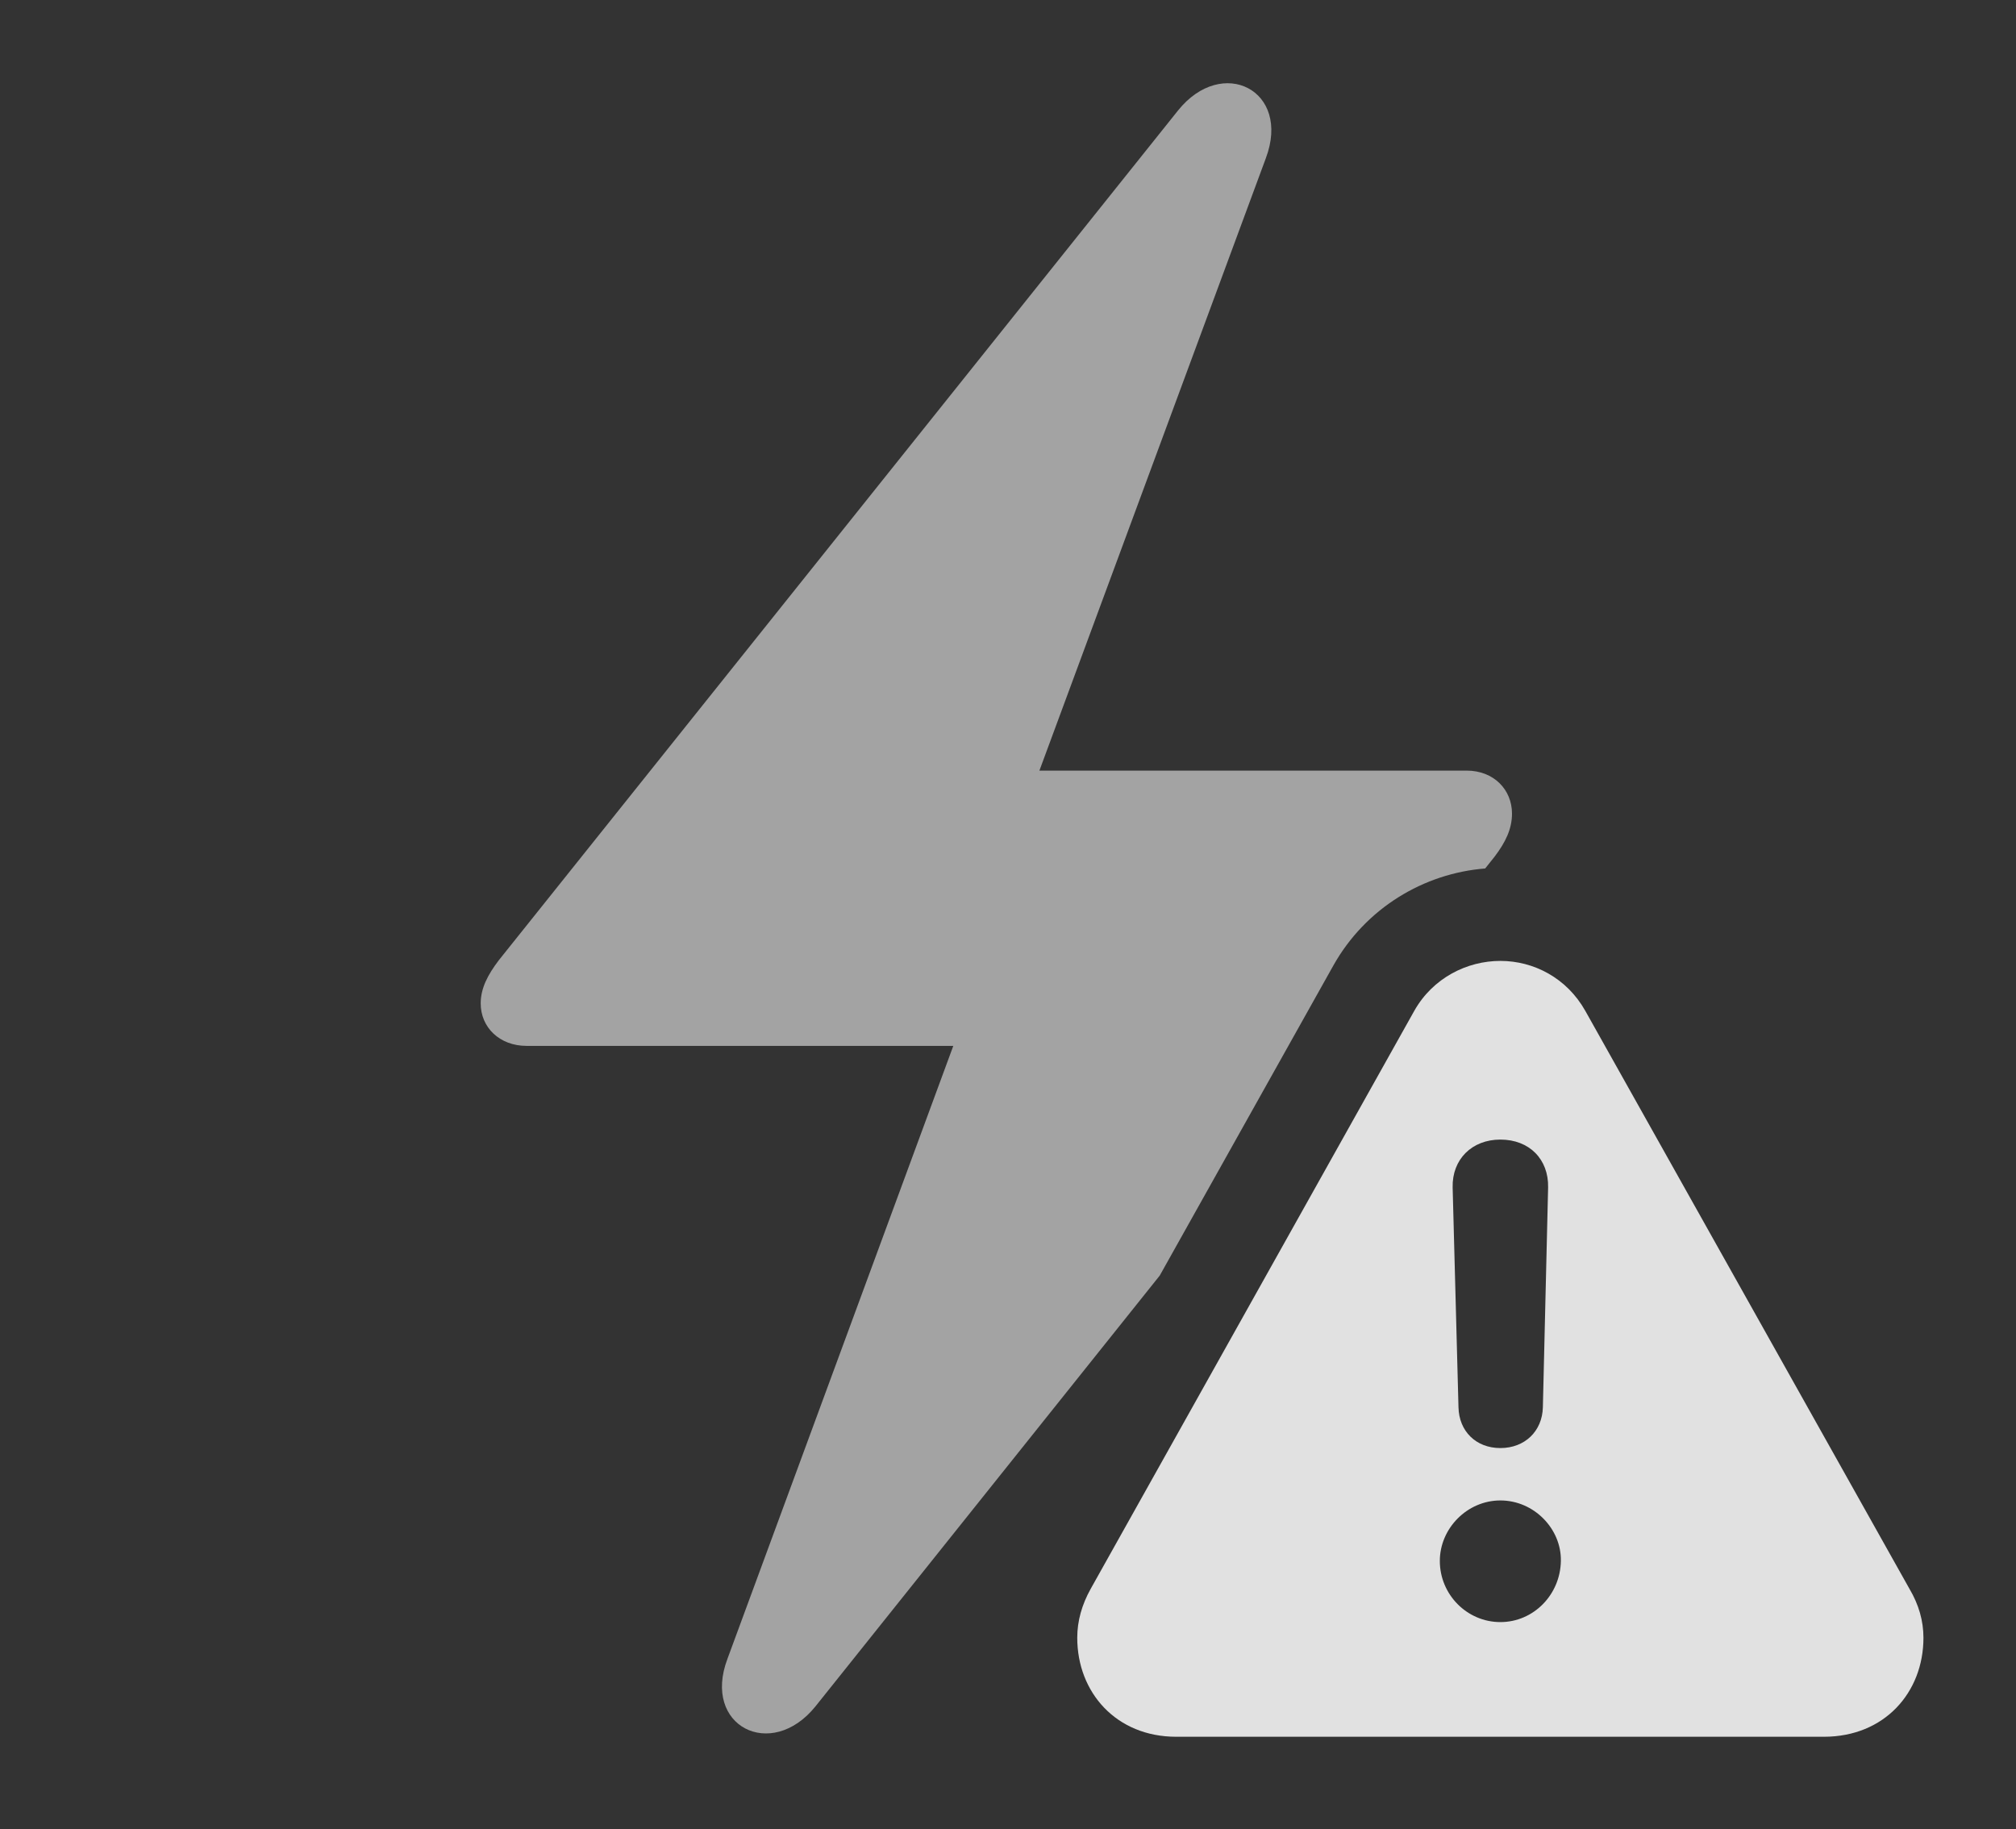 <?xml version="1.0" encoding="UTF-8"?>
<!--Generator: Apple Native CoreSVG 232.5-->
<!DOCTYPE svg
PUBLIC "-//W3C//DTD SVG 1.1//EN"
       "http://www.w3.org/Graphics/SVG/1.1/DTD/svg11.dtd">
<svg version="1.1" xmlns="http://www.w3.org/2000/svg" xmlns:xlink="http://www.w3.org/1999/xlink" width="33.828" height="30.693">
 <rect width="100%" height="100%" fill="#333333" stroke="none"/>
 <g>
  <rect height="30.693" opacity="0" width="33.828" x="0" y="0"/>
  <path d="M21.24 2.656L17.441 12.93L24.609 12.93C25.068 12.93 25.371 13.252 25.371 13.652C25.371 13.906 25.264 14.131 25.078 14.375L24.921 14.572C23.89 14.654 22.915 15.236 22.373 16.201L19.46 21.403L13.682 28.633C12.94 29.551 11.777 28.965 12.207 27.832L15.996 17.549L8.838 17.549C8.379 17.549 8.066 17.236 8.066 16.836C8.066 16.582 8.184 16.357 8.369 16.113L19.766 1.855C20.508 0.928 21.67 1.514 21.24 2.656Z" fill="#ffffff" fill-opacity="0.55"/>
  <path d="M26.602 16.963L32.041 26.66C32.197 26.924 32.275 27.197 32.275 27.48C32.275 28.398 31.621 29.141 30.605 29.141L19.736 29.141C18.73 29.141 18.076 28.398 18.076 27.48C18.076 27.197 18.154 26.924 18.301 26.66L23.73 16.963C24.043 16.406 24.619 16.123 25.176 16.123C25.732 16.123 26.289 16.406 26.602 16.963ZM24.16 26.191C24.16 26.758 24.619 27.217 25.176 27.217C25.732 27.217 26.182 26.758 26.191 26.191C26.201 25.654 25.742 25.176 25.176 25.176C24.619 25.176 24.16 25.645 24.16 26.191ZM24.375 19.922L24.473 23.613C24.482 24.014 24.766 24.297 25.176 24.297C25.586 24.297 25.879 24.014 25.889 23.613L25.977 19.922C25.986 19.453 25.664 19.121 25.176 19.121C24.697 19.121 24.365 19.453 24.375 19.922Z" fill="#ffffff" fill-opacity="0.85"/>
 </g>
</svg>
